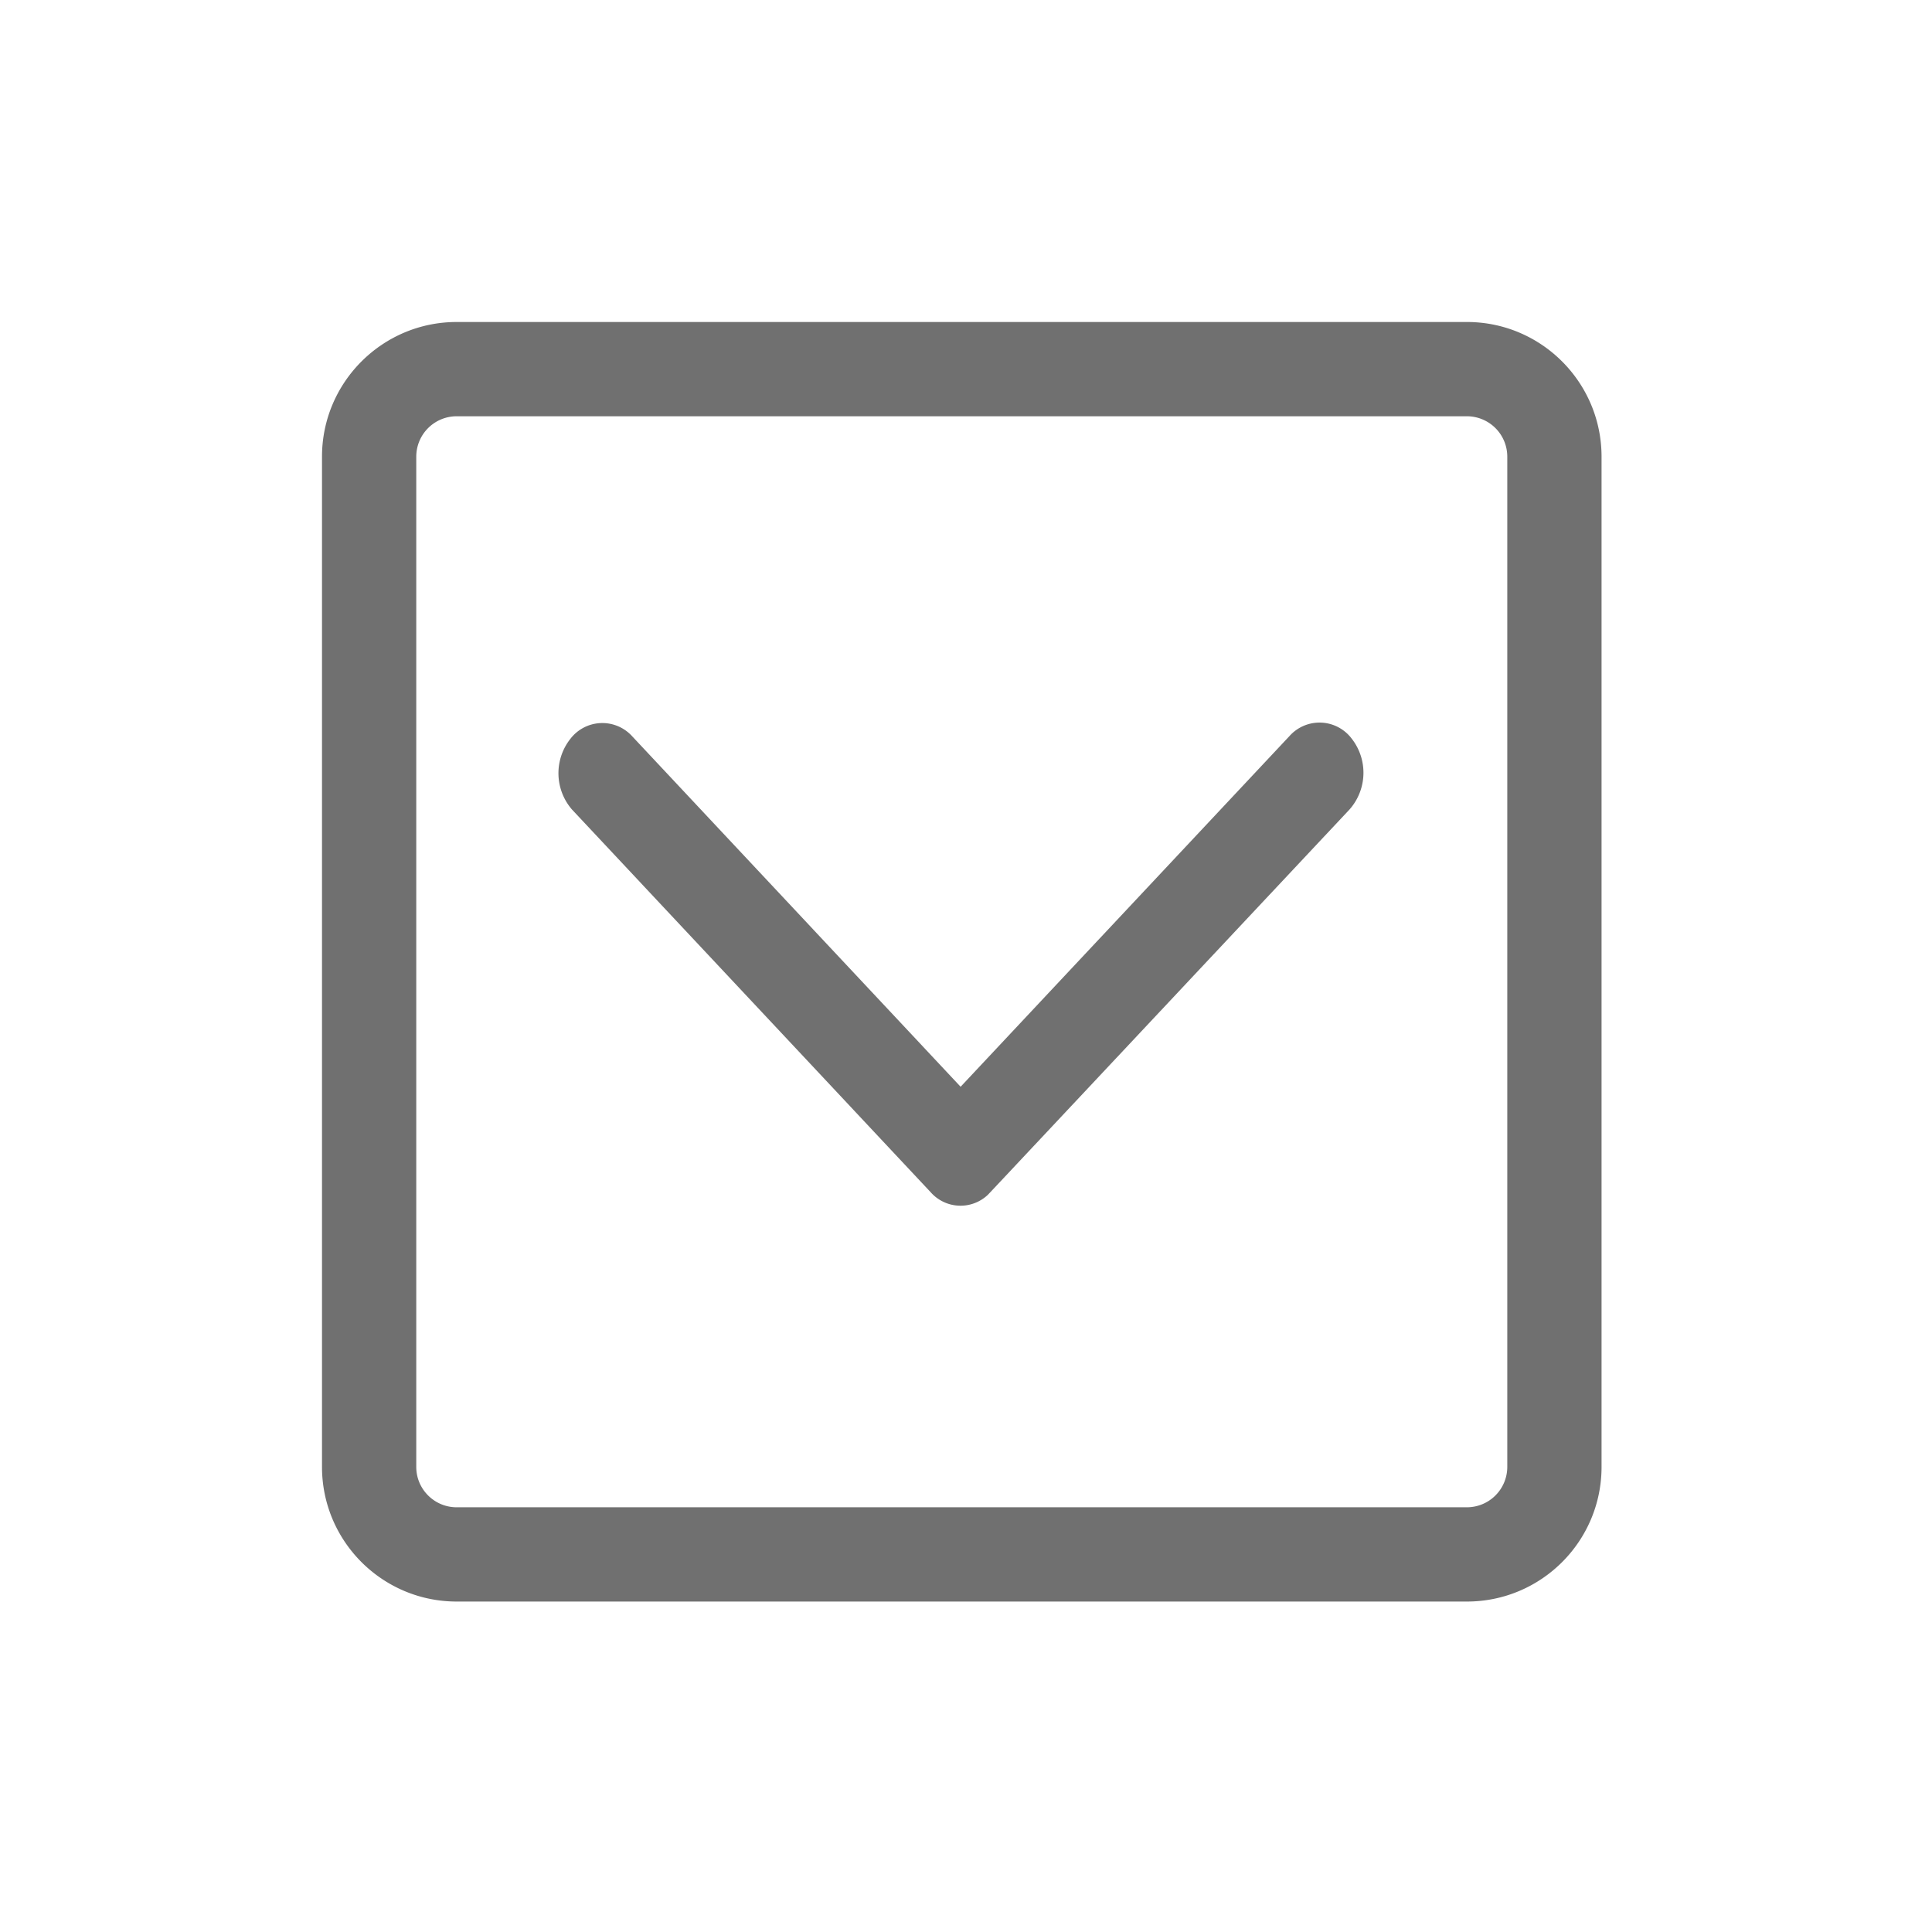 <svg t="1674647400388" class="icon" viewBox="0 0 1024 1024" version="1.1" xmlns="http://www.w3.org/2000/svg" p-id="1449" width="200" height="200"><path d="M242.048 170.667h535.467c39.381 0 71.339 32 71.339 71.381v535.467c0 39.381-31.957 71.339-71.381 71.339H242.048C202.667 848.853 170.667 816.896 170.667 777.472V242.048C170.667 202.667 202.667 170.667 242.048 170.667z m0 49.963a21.419 21.419 0 0 0-21.419 21.419v535.467c0 11.776 9.6 21.376 21.419 21.376h535.467a21.419 21.419 0 0 0 21.376-21.419V242.048a21.419 21.419 0 0 0-21.419-21.419H242.048z m92.971 169.557l174.123 185.813 174.293-185.856a21.333 21.333 0 0 1 32.939 1.28 29.355 29.355 0 0 1-1.152 37.675s-191.147 203.733-191.573 204.117a21.077 21.077 0 0 1-30.421-1.365l-190.037-202.752a29.397 29.397 0 0 1-0.939-37.419 21.333 21.333 0 0 1 32.768-1.493z" fill="#707070" p-id="1450"></path></svg>